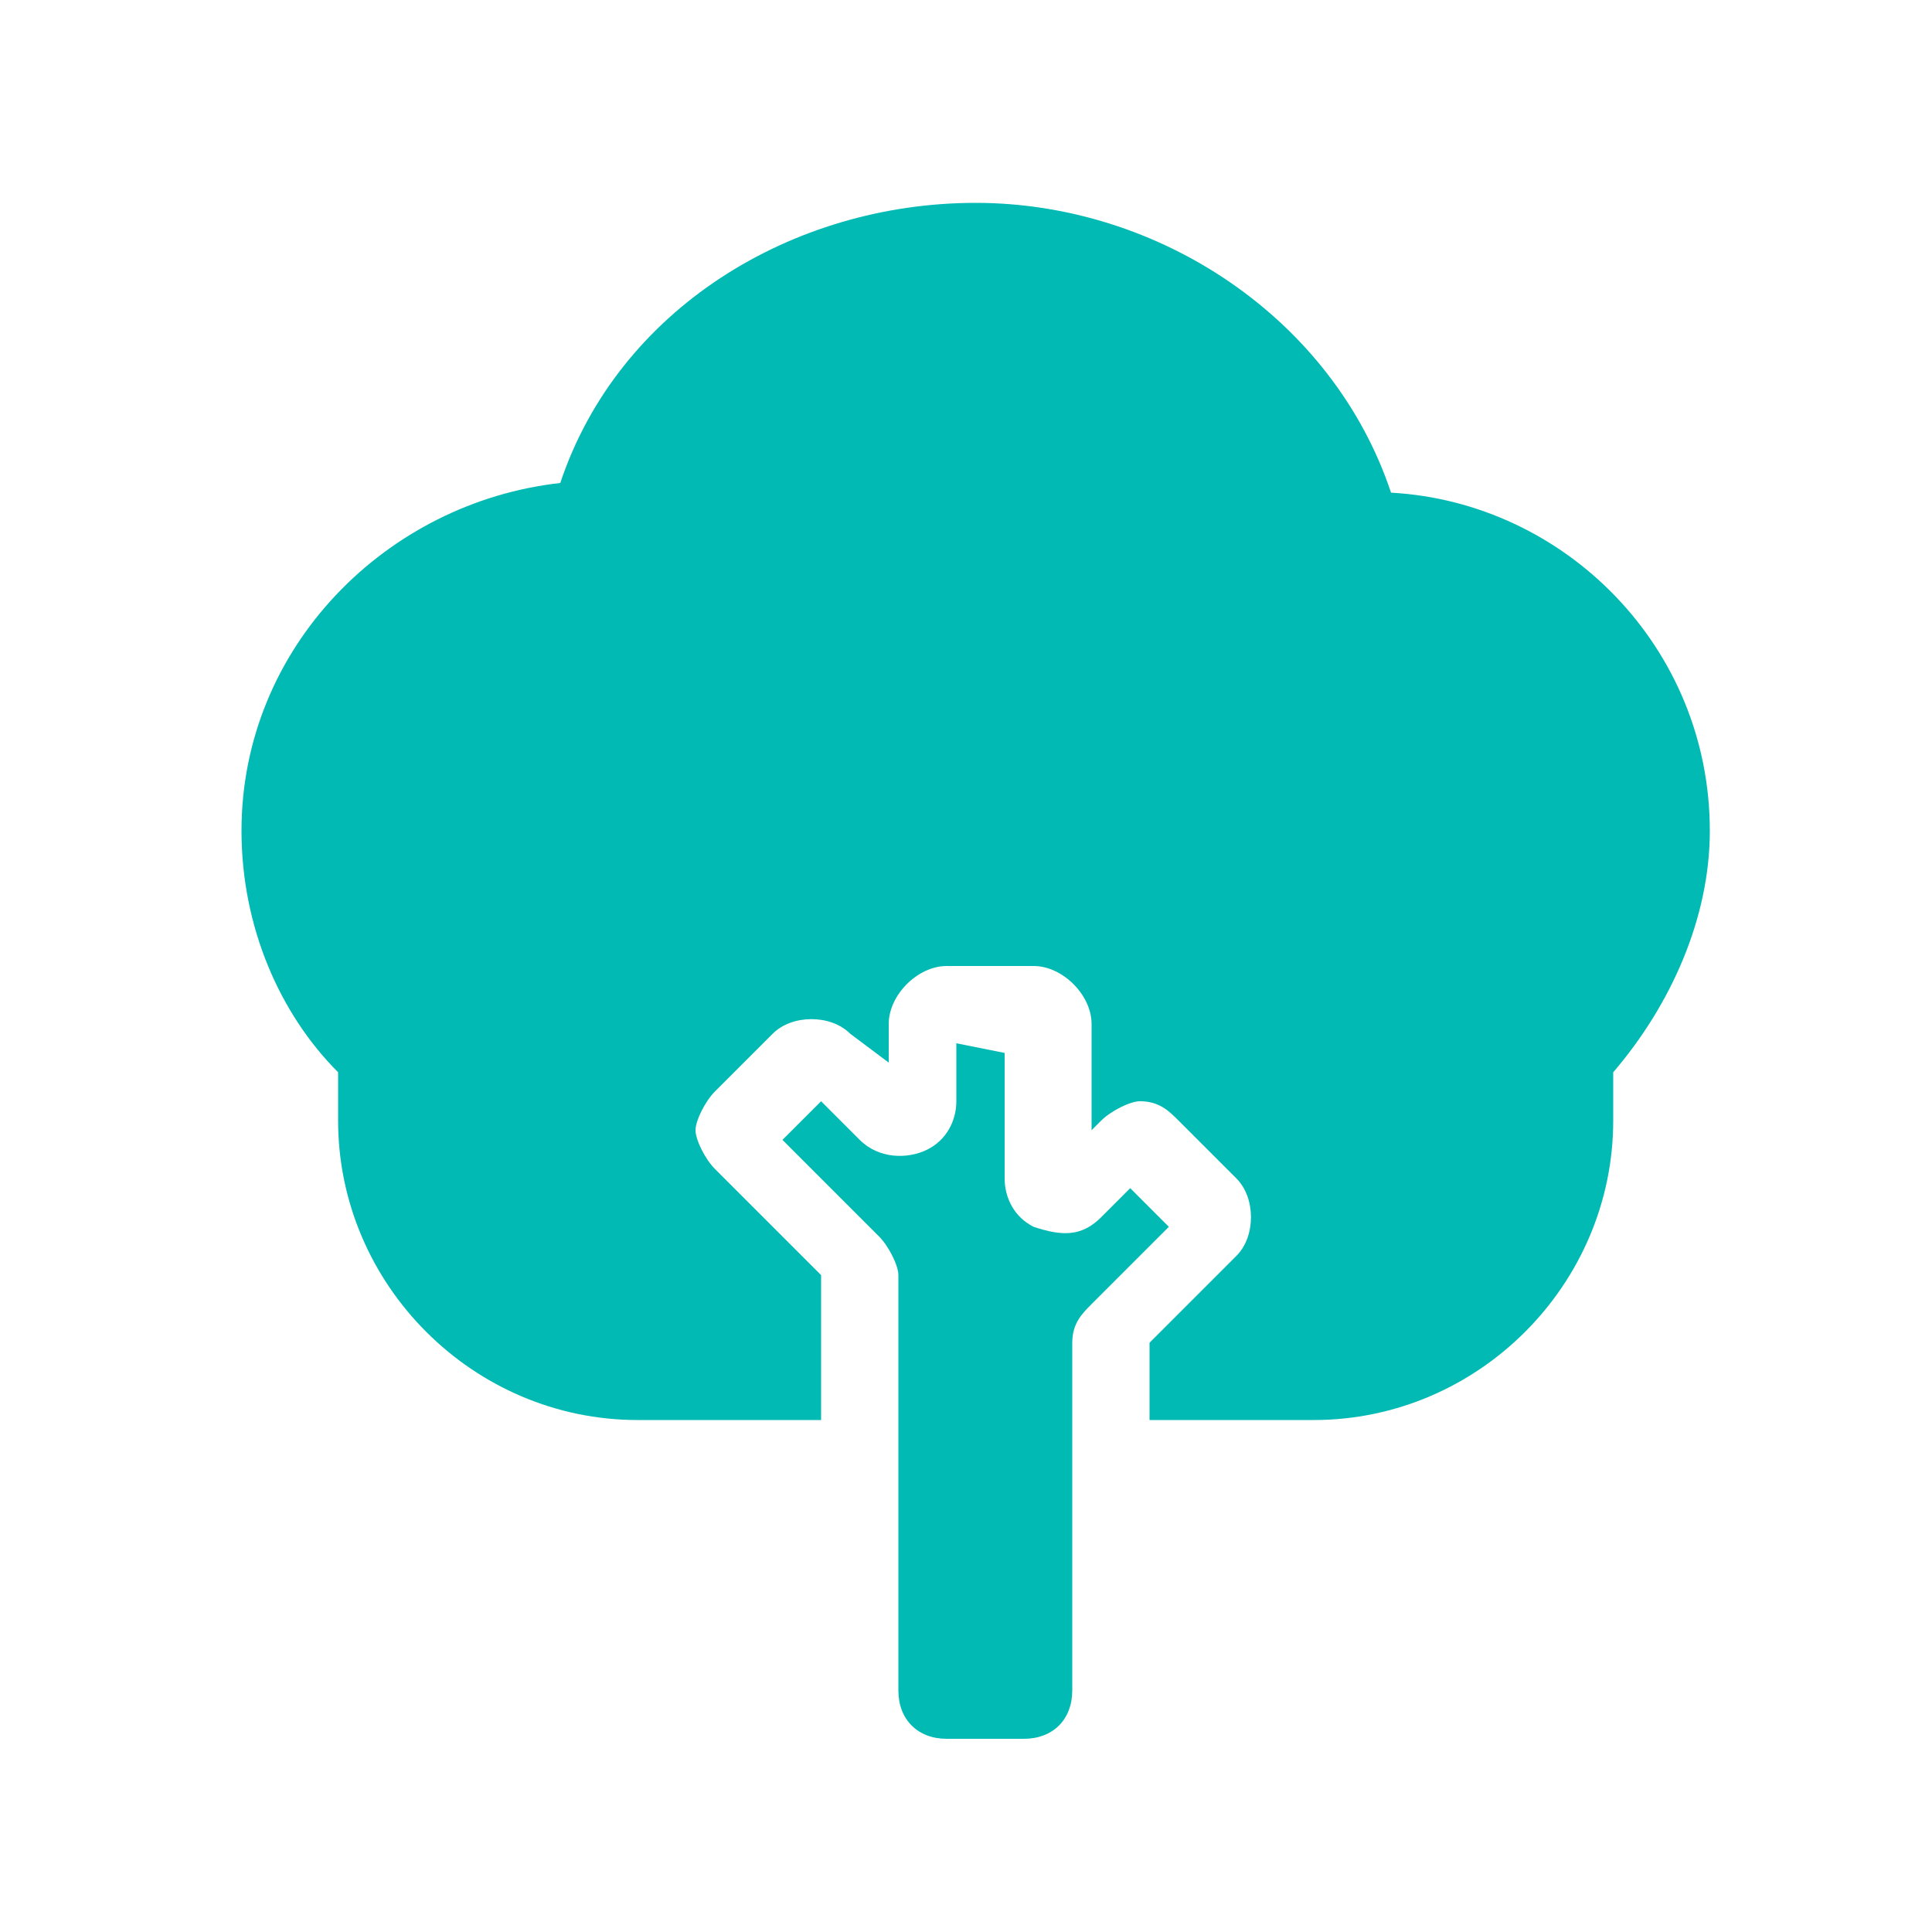 <?xml version="1.0" encoding="utf-8"?>
<!-- Generator: Adobe Illustrator 23.0.0, SVG Export Plug-In . SVG Version: 6.00 Build 0)  -->
<svg version="1.1" id="Capa_1" xmlns="http://www.w3.org/2000/svg" xmlns:xlink="http://www.w3.org/1999/xlink" x="0px" y="0px"
	 viewBox="0 0 20 20" style="enable-background:new 0 0 20 20;" xml:space="preserve">
<style type="text/css">
	.st0{fill:#01BAB4;}
</style>
<g>
	<path class="st0" d="M9.9,10.8v0.6c0,0.2-0.1,0.4-0.3,0.5c-0.2,0.1-0.5,0.1-0.7-0.1l-0.4-0.4l-0.4,0.4l1,1c0.1,0.1,0.2,0.3,0.2,0.4
		v4.3c0,0.3,0.2,0.5,0.5,0.5h0.8c0.3,0,0.5-0.2,0.5-0.5v-3.6c0-0.2,0.1-0.3,0.2-0.4l0.8-0.8l-0.4-0.4l-0.3,0.3
		c-0.2,0.2-0.4,0.2-0.7,0.1c-0.2-0.1-0.3-0.3-0.3-0.5v-1.3L9.9,10.8L9.9,10.8z"/>
	<path class="st0" d="M17.7,8.6c0-1.9-1.5-3.4-3.3-3.5c-0.6-1.8-2.4-3-4.3-3S6.4,3.2,5.8,5C4,5.2,2.5,6.7,2.5,8.6c0,1,0.4,1.9,1,2.5
		c0,0.2,0,0.3,0,0.5c0,1.7,1.4,3.1,3.1,3.1h1.9v-1.5l-1.1-1.1c-0.1-0.1-0.2-0.3-0.2-0.4s0.1-0.3,0.2-0.4l0.6-0.6
		c0.2-0.2,0.6-0.2,0.8,0L9.2,11v-0.4c0-0.3,0.3-0.6,0.6-0.6h0.9c0.3,0,0.6,0.3,0.6,0.6v1.1l0.1-0.1c0.1-0.1,0.3-0.2,0.4-0.2
		c0.2,0,0.3,0.1,0.4,0.2l0.6,0.6c0,0,0,0,0,0c0.2,0.2,0.2,0.6,0,0.8l-0.9,0.9v0.8h1.7c1.7,0,3.1-1.4,3.1-3.1c0-0.2,0-0.3,0-0.5
		C17.3,10.4,17.7,9.5,17.7,8.6z"/>
</g>
</svg>
